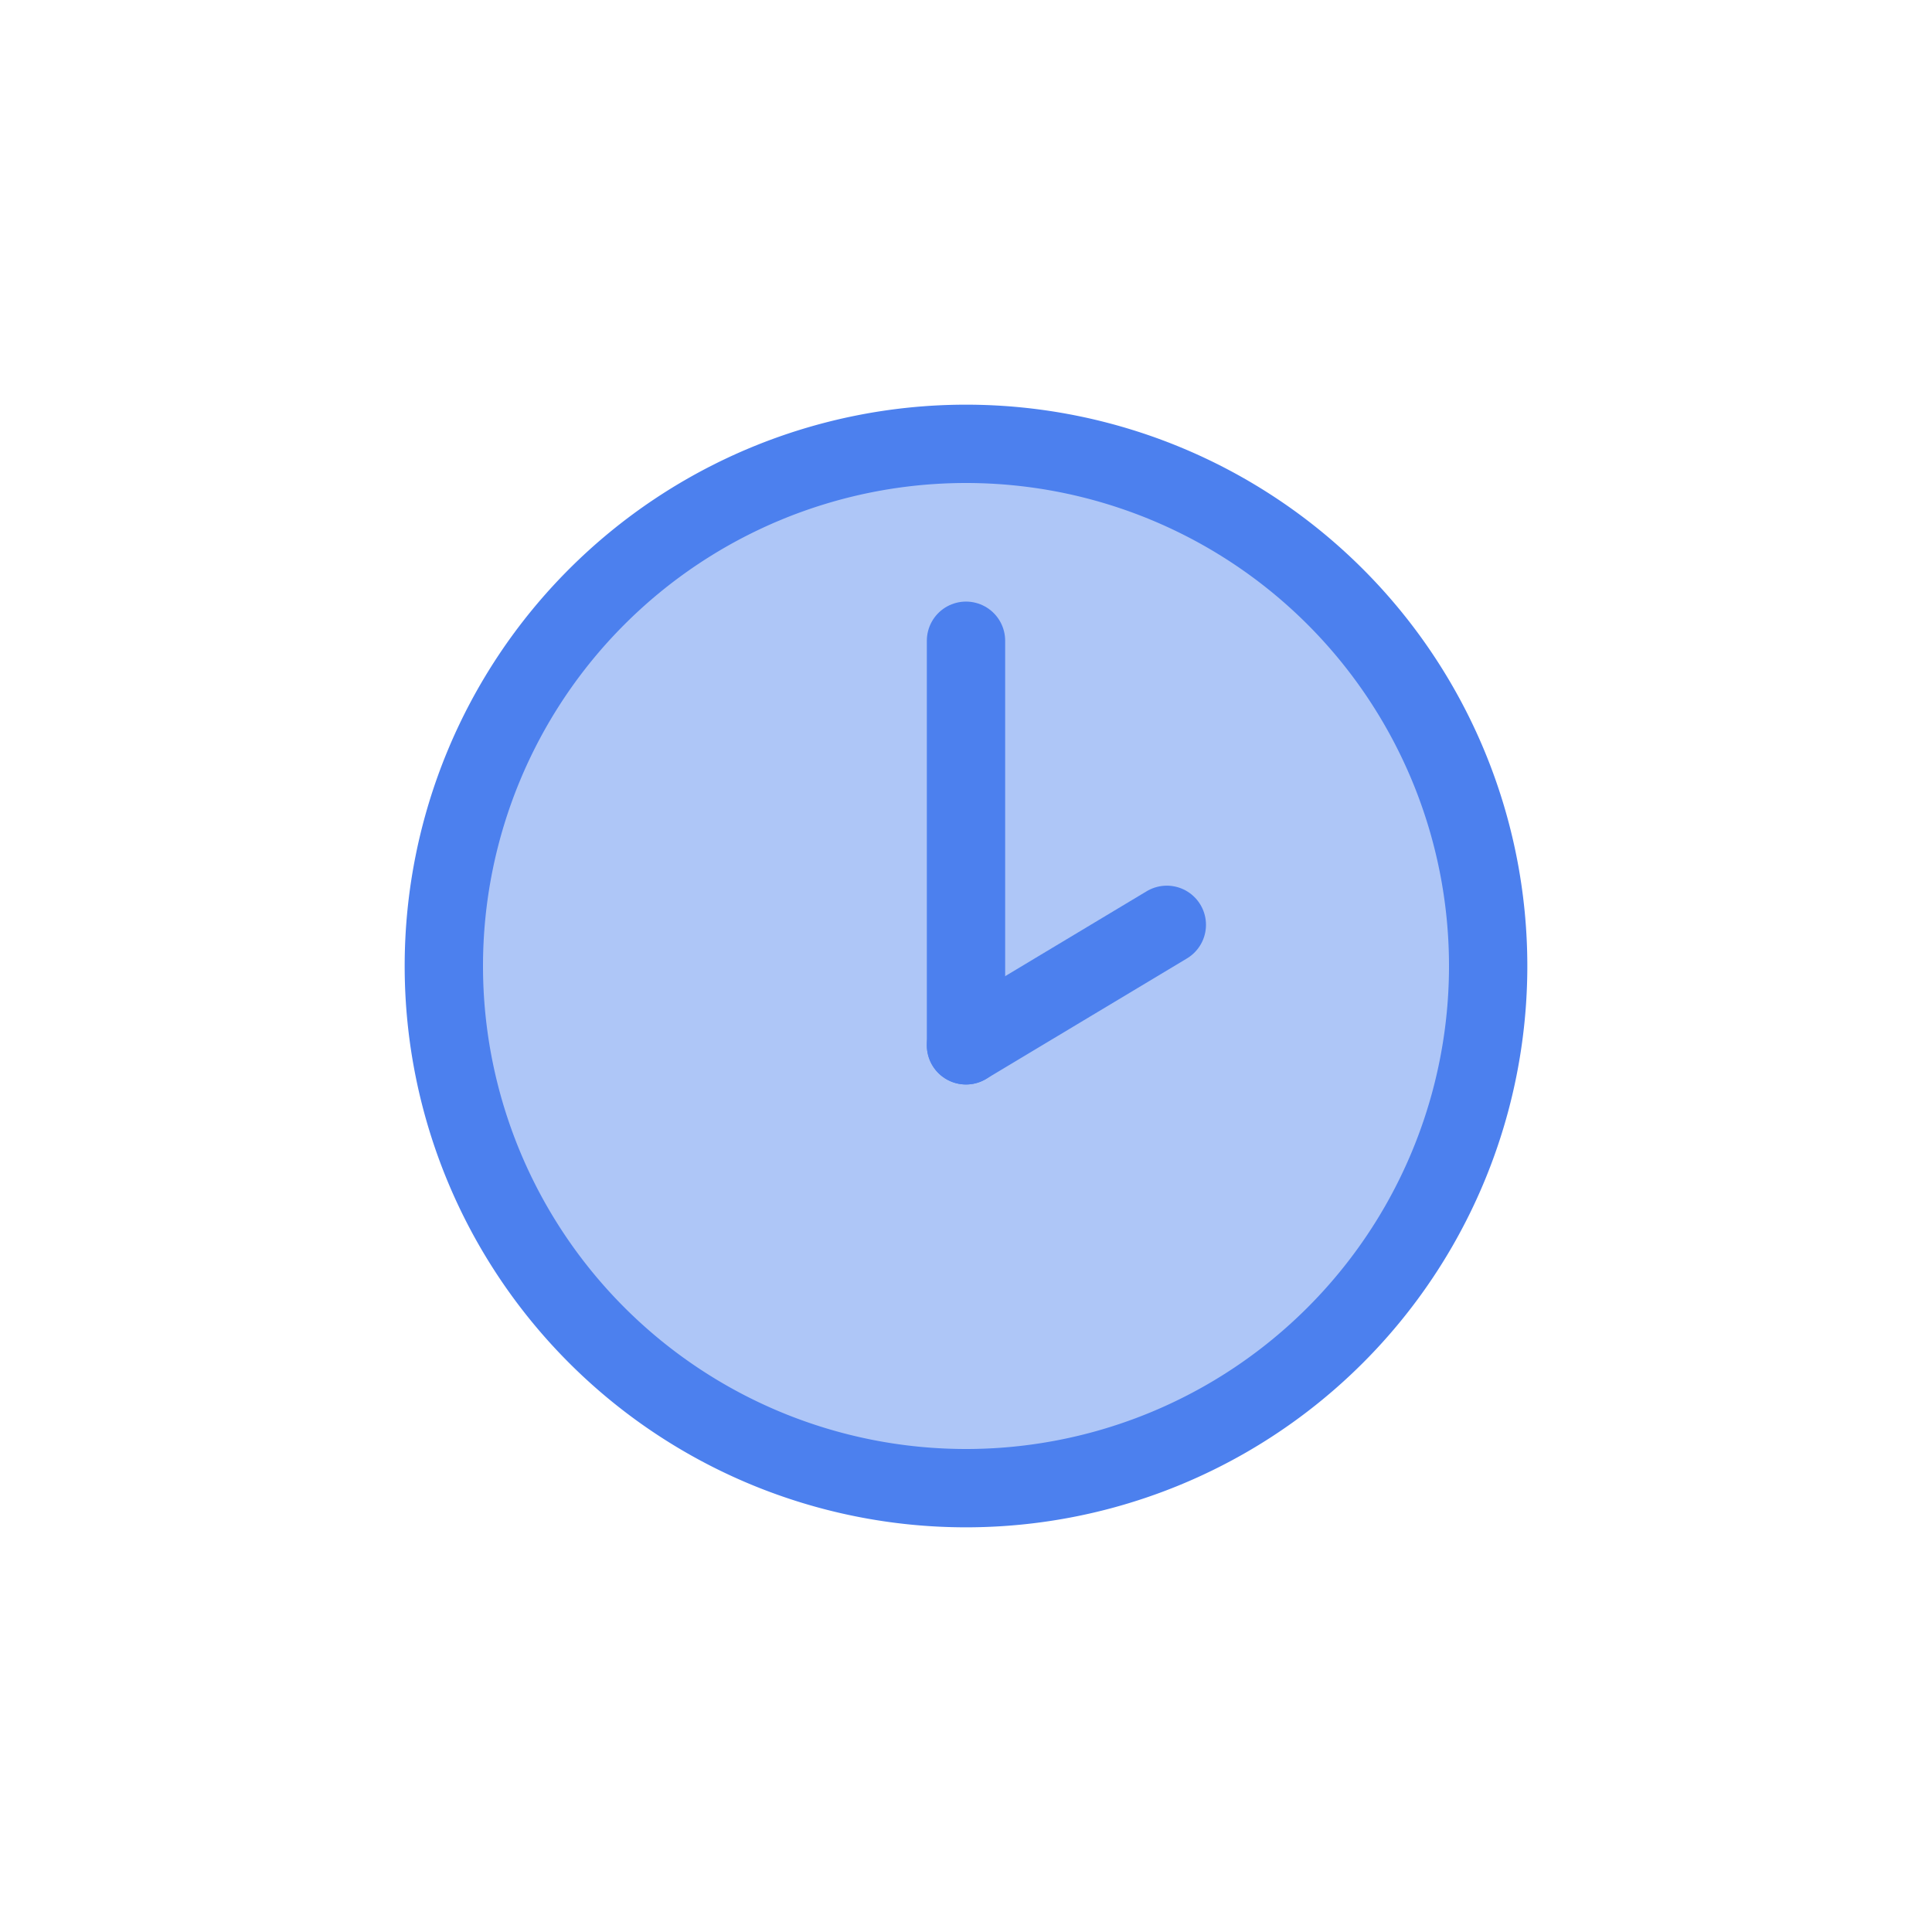 <svg xmlns="http://www.w3.org/2000/svg" xmlns:xlink="http://www.w3.org/1999/xlink" width="74" height="74" viewBox="0 0 74 74">
  <defs>
    <clipPath id="clip-path">
      <path id="Path_479181" data-name="Path 479181" d="M0,0H74V74H0Z" transform="translate(-4766 -2670)" fill="#4e4c4c" opacity="0.43" clip-rule="evenodd"/>
    </clipPath>
  </defs>
  <g id="blocktime" transform="translate(4766 2670)" clip-path="url(#clip-path)">
    <g id="blocktime-2" data-name="blocktime" transform="translate(-18 239)">
      <g id="Group_10876" data-name="Group 10876" transform="translate(-330 705.355)">
        <path id="Path_479180" data-name="Path 479180" d="M51,31A20,20,0,1,0,31,51,20,20,0,0,0,51,31Z" transform="translate(-4412 -3608.355)" fill="#aec6f7" stroke="#4c80ee" stroke-width="3" fill-rule="evenodd"/>
        <g id="Group_10875" data-name="Group 10875" transform="translate(-4381 -3589.813)">
          <line id="Line_439" data-name="Line 439" y1="15.496" transform="translate(0)" fill="none" stroke="#4c80ee" stroke-linecap="round" stroke-width="3"/>
          <line id="Line_440" data-name="Line 440" y1="4.615" x2="7.692" transform="translate(0 10.881)" fill="none" stroke="#4c80ee" stroke-linecap="round" stroke-width="3"/>
        </g>
      </g>
    </g>
  </g>
</svg>
